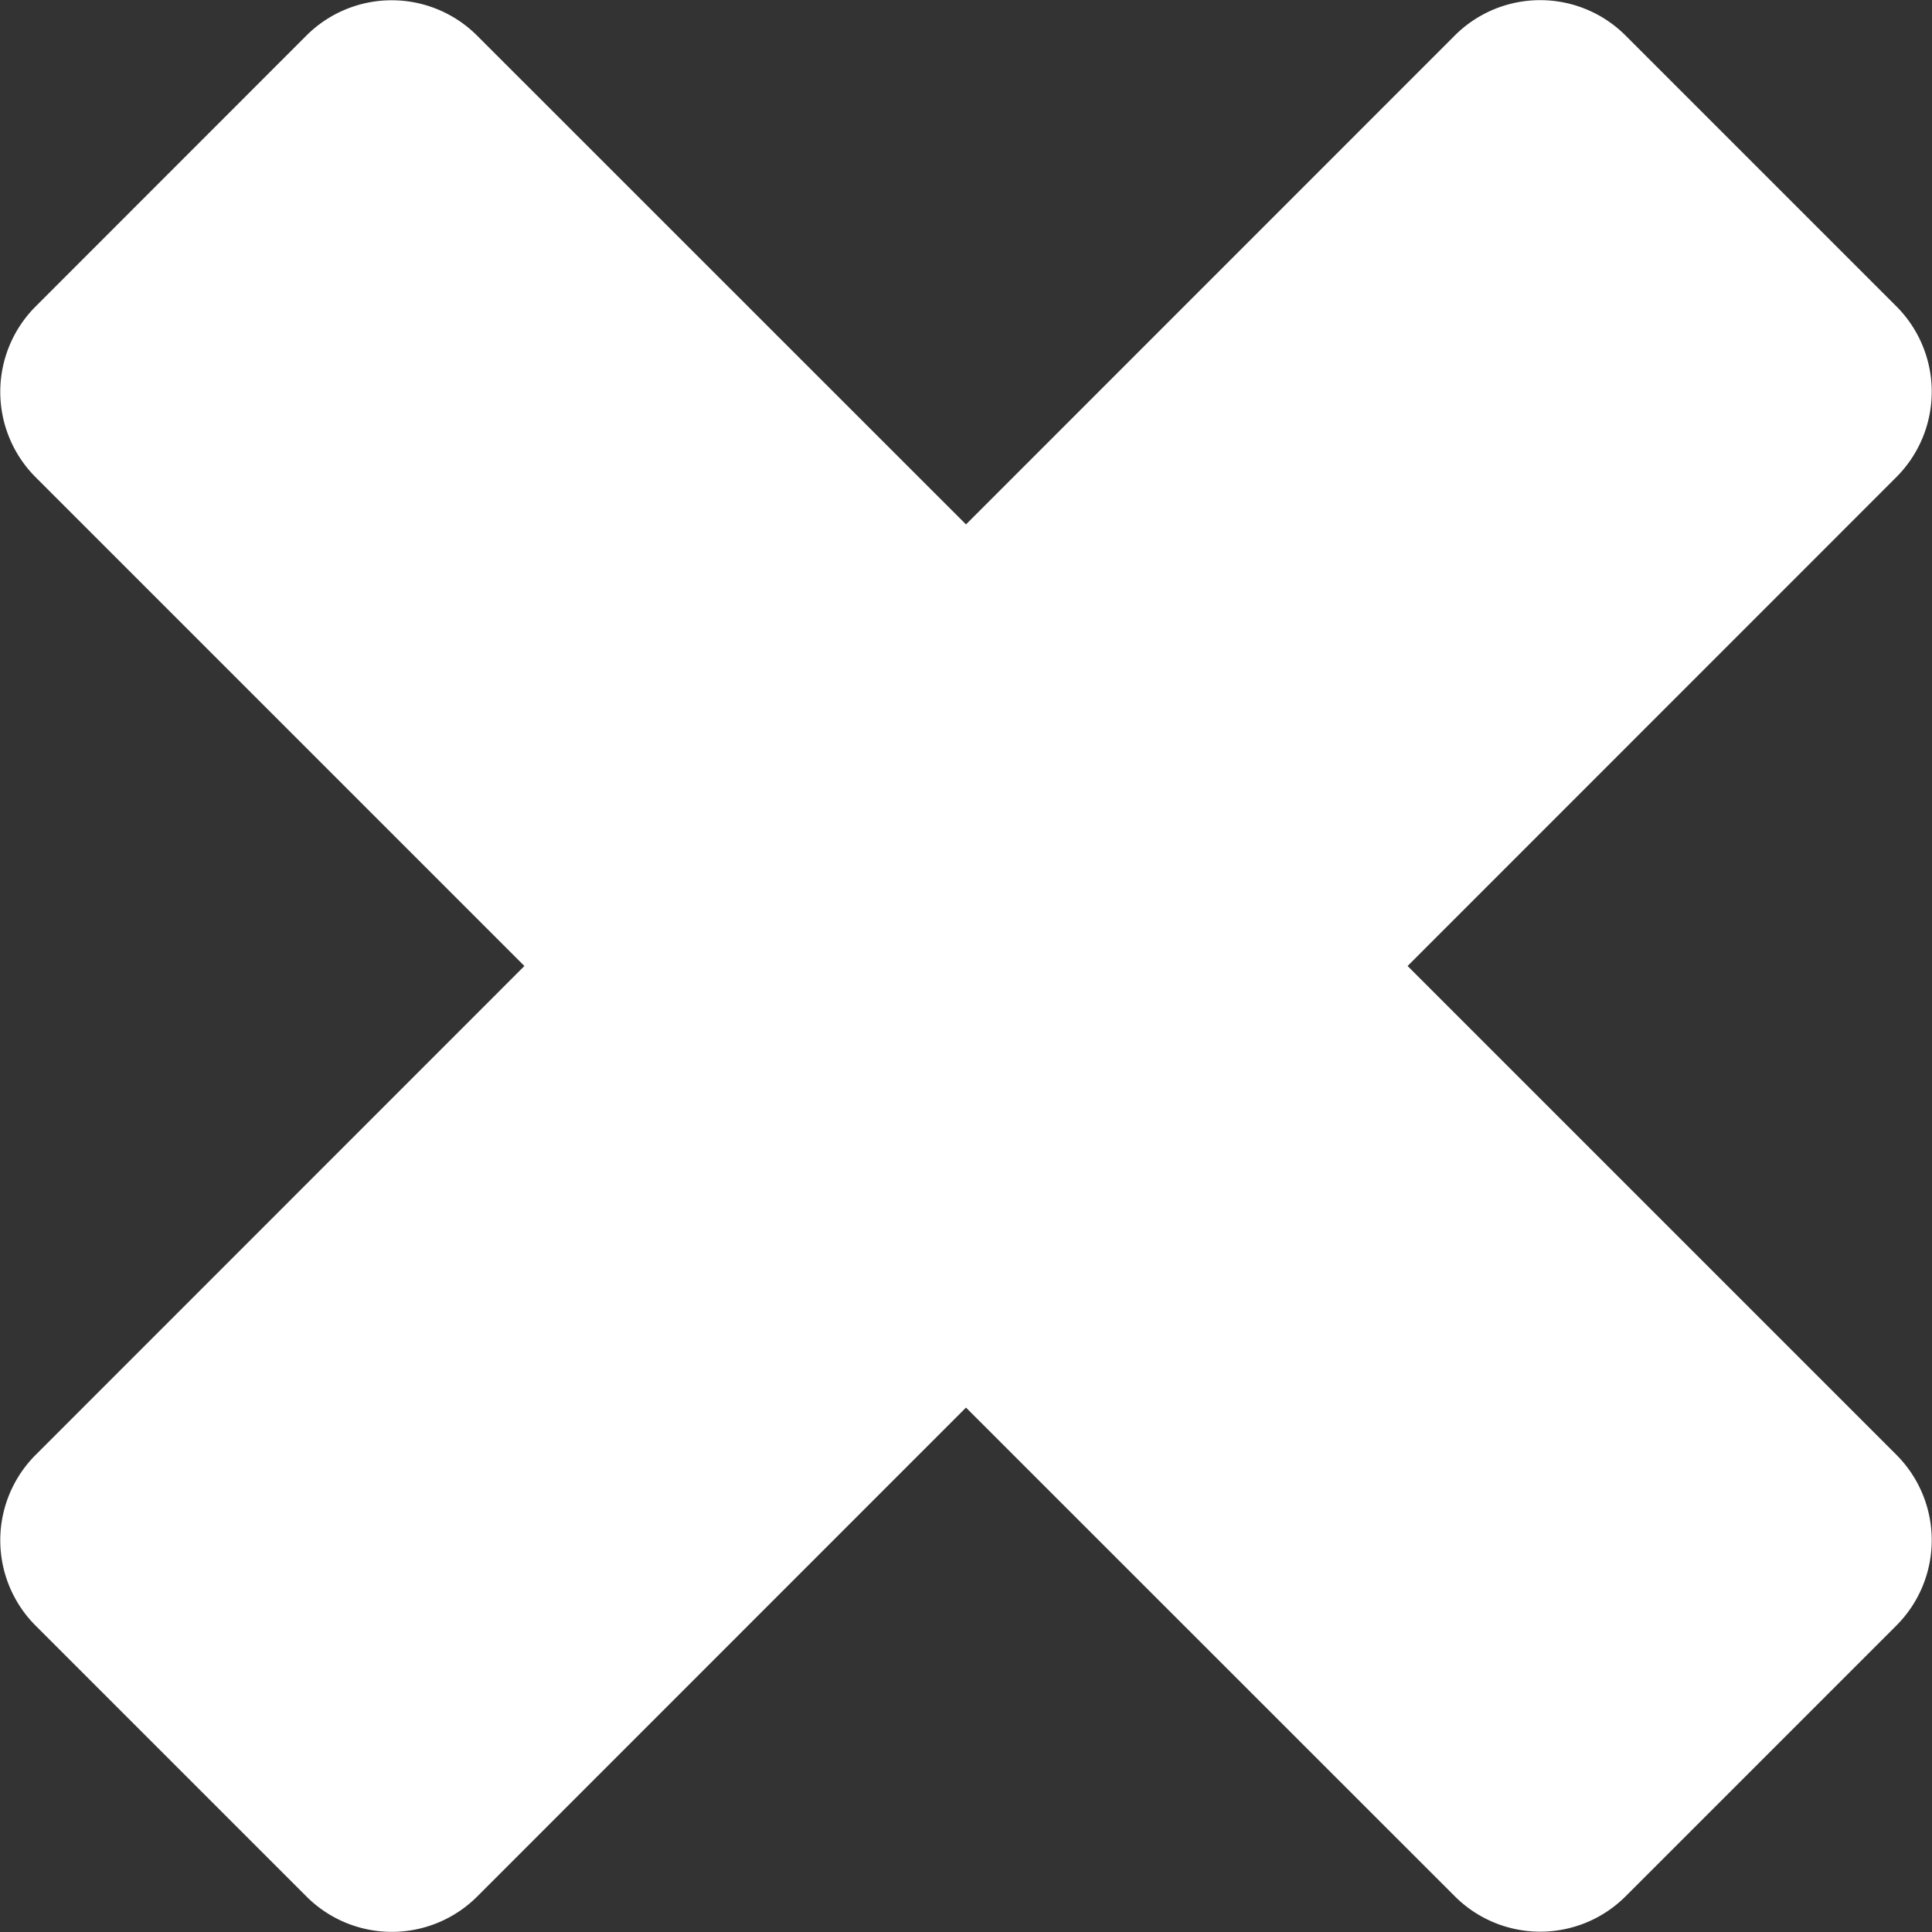 <svg xmlns="http://www.w3.org/2000/svg" viewBox="1228 356 16 16">
  <rect x="1228" y="356" width="16" height="16" fill="#333333" stroke="none"/>
  <defs>
    <style>
      .cls-1 {
        fill: #fff;
      }
    </style>
  </defs>
  <path id="times" class="cls-1" d="M13.411,79.656l2.245-2.245a1,1,0,0,0,0-1.412L11.607,71.95,15.656,67.9a1,1,0,0,0,0-1.412l-2.245-2.245a1,1,0,0,0-1.412,0L7.95,68.293,3.9,64.244a1,1,0,0,0-1.412,0L.244,66.489a1,1,0,0,0,0,1.412L4.293,71.95.244,76a1,1,0,0,0,0,1.412l2.245,2.245a1,1,0,0,0,1.412,0L7.95,75.607,12,79.656A1,1,0,0,0,13.411,79.656Z" transform="translate(1228.05 292.05)"/>
</svg>
